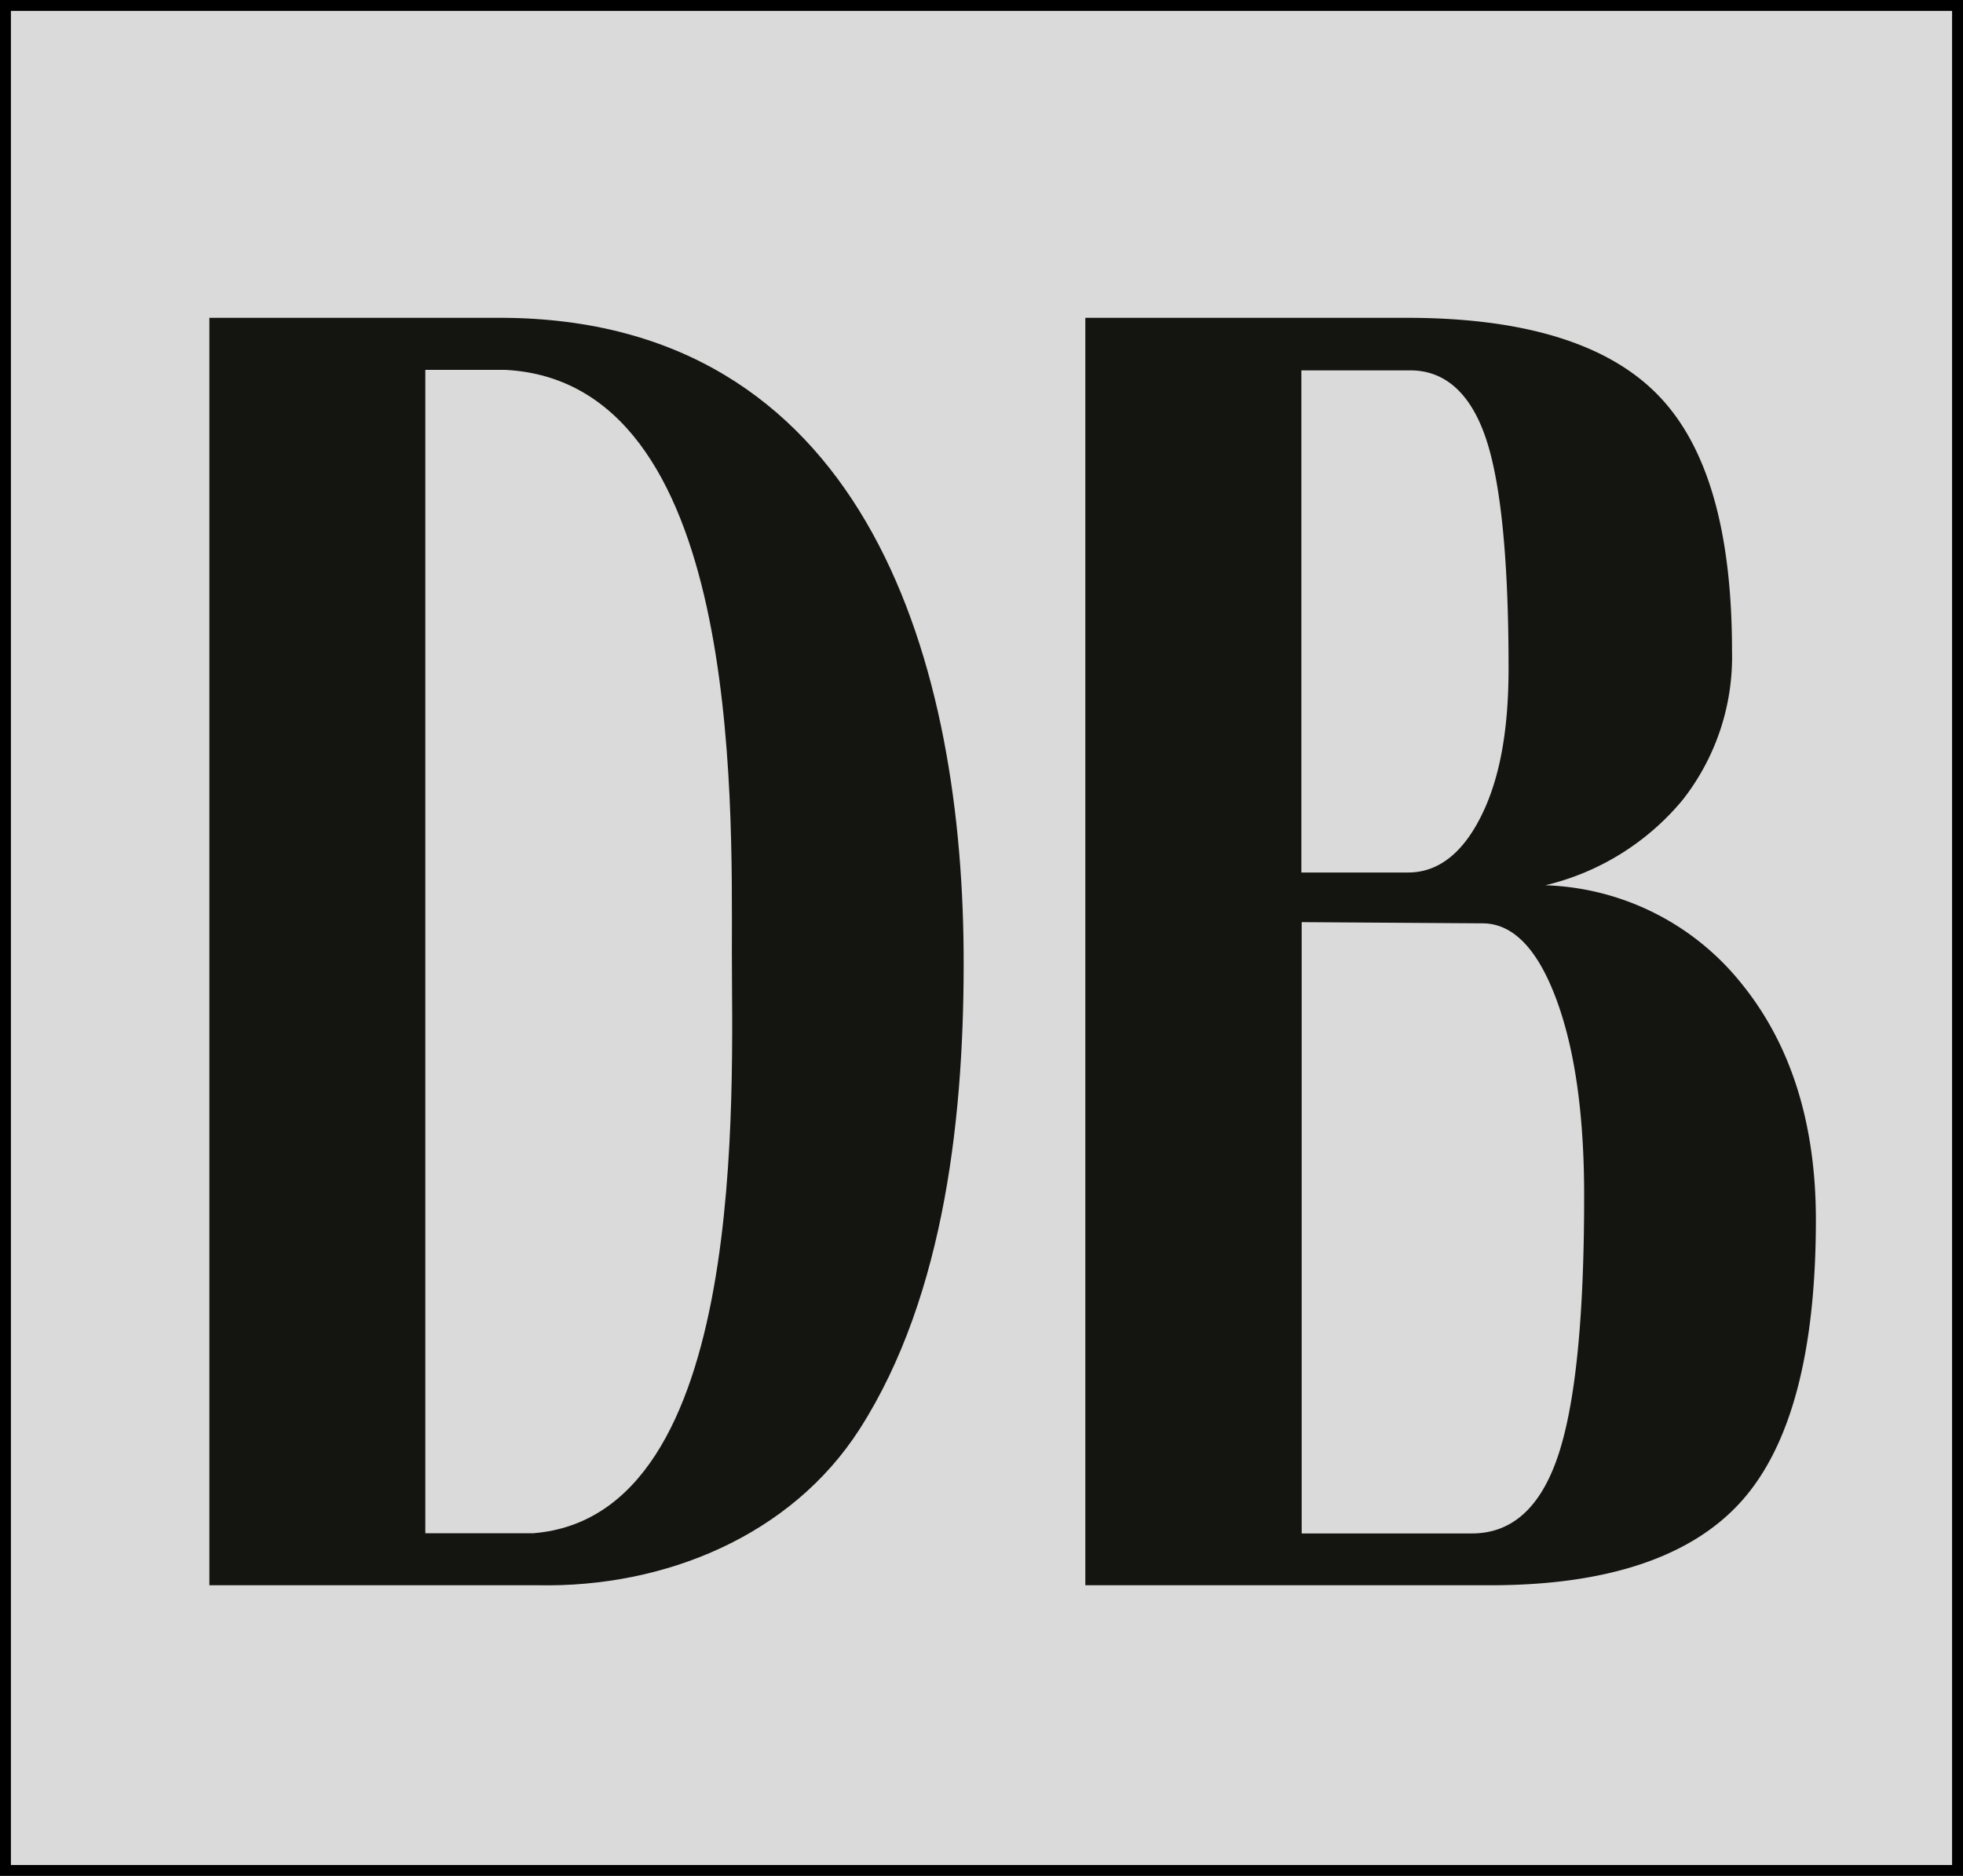 <svg xmlns="http://www.w3.org/2000/svg" viewBox="0 0 180 172"><rect x="0.5" y="0.5" width="179" height="171" style="fill:#dadada"/><path d="M166-7V163H-12V-7H166m1-1H-13V164H167V-8Z" transform="translate(13 8)"/><path d="M6.2,137.35V21.14H33.08c32.7.17,42.08,30.34,42.28,58.1.1,14.48-1.61,31.43-9.54,43.8-6.29,9.79-17.89,14.54-29.49,14.31Zm29.7-4.77C55.75,131,54.1,92,54.11,79.24,54.12,65,54.88,27,33.3,25.91H26V132.58Z" transform="translate(13 8)" style="fill:#141410"/><path d="M146.68,82.17c4.52,5.56,6.83,12.79,6.83,21.68,0,12.07-2.27,20.71-6.83,25.8s-12.28,7.7-23,7.7H86.52V21.14H116c10.7,0,18.4,2.35,23,7.05s6.82,12.54,6.82,23.52a21.23,21.23,0,0,1-4.55,13.66,23.39,23.39,0,0,1-12.57,7.8A24,24,0,0,1,146.68,82.17ZM116.11,72c2.75,0,5-1.74,6.72-5.2s2.5-7.91,2.5-13.55c0-9.9-.7-16.92-2.06-21s-3.69-6.29-6.94-6.29h-10V72Zm5.86,60.6q5.52,0,7.91-7.16t2.38-23.85c0-7.44-.86-13.49-2.6-18.1s-4-6.83-6.72-6.83l-16.58-.11v56.05Z" transform="translate(13 8)" style="fill:#141410"/></svg>